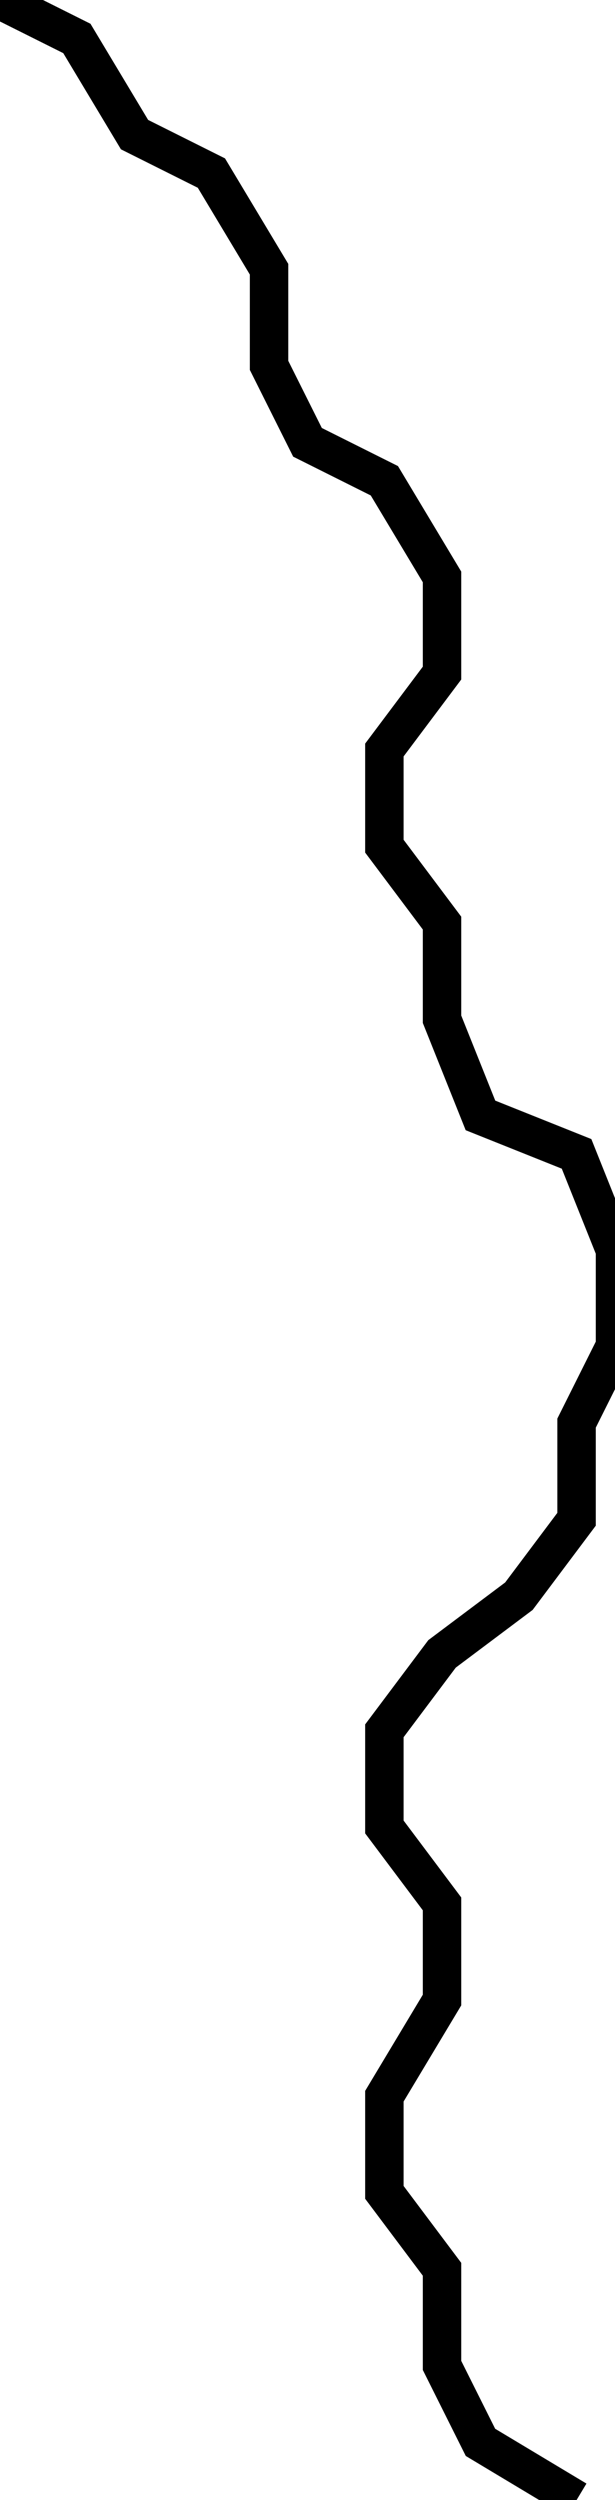 <?xml version='1.0' encoding='UTF-8' standalone='no'?><svg height='130' width='32'><g><path style='fill:none;stroke:#000000;stroke-width:2px' d='M -5, 0 L 0,0 4,2 7,7 11,9 14,14 14,19 16,23 20,25 23,30 23,35 20,39 20,44 23,48 23,53 25,58 30,60 32,65 32,70 30,74 30,79 27,83 23,86 20,90 20,95 23,99 23,104 20,109 20,114 23,118 23,123 25,127 30,130 '/></g></svg>